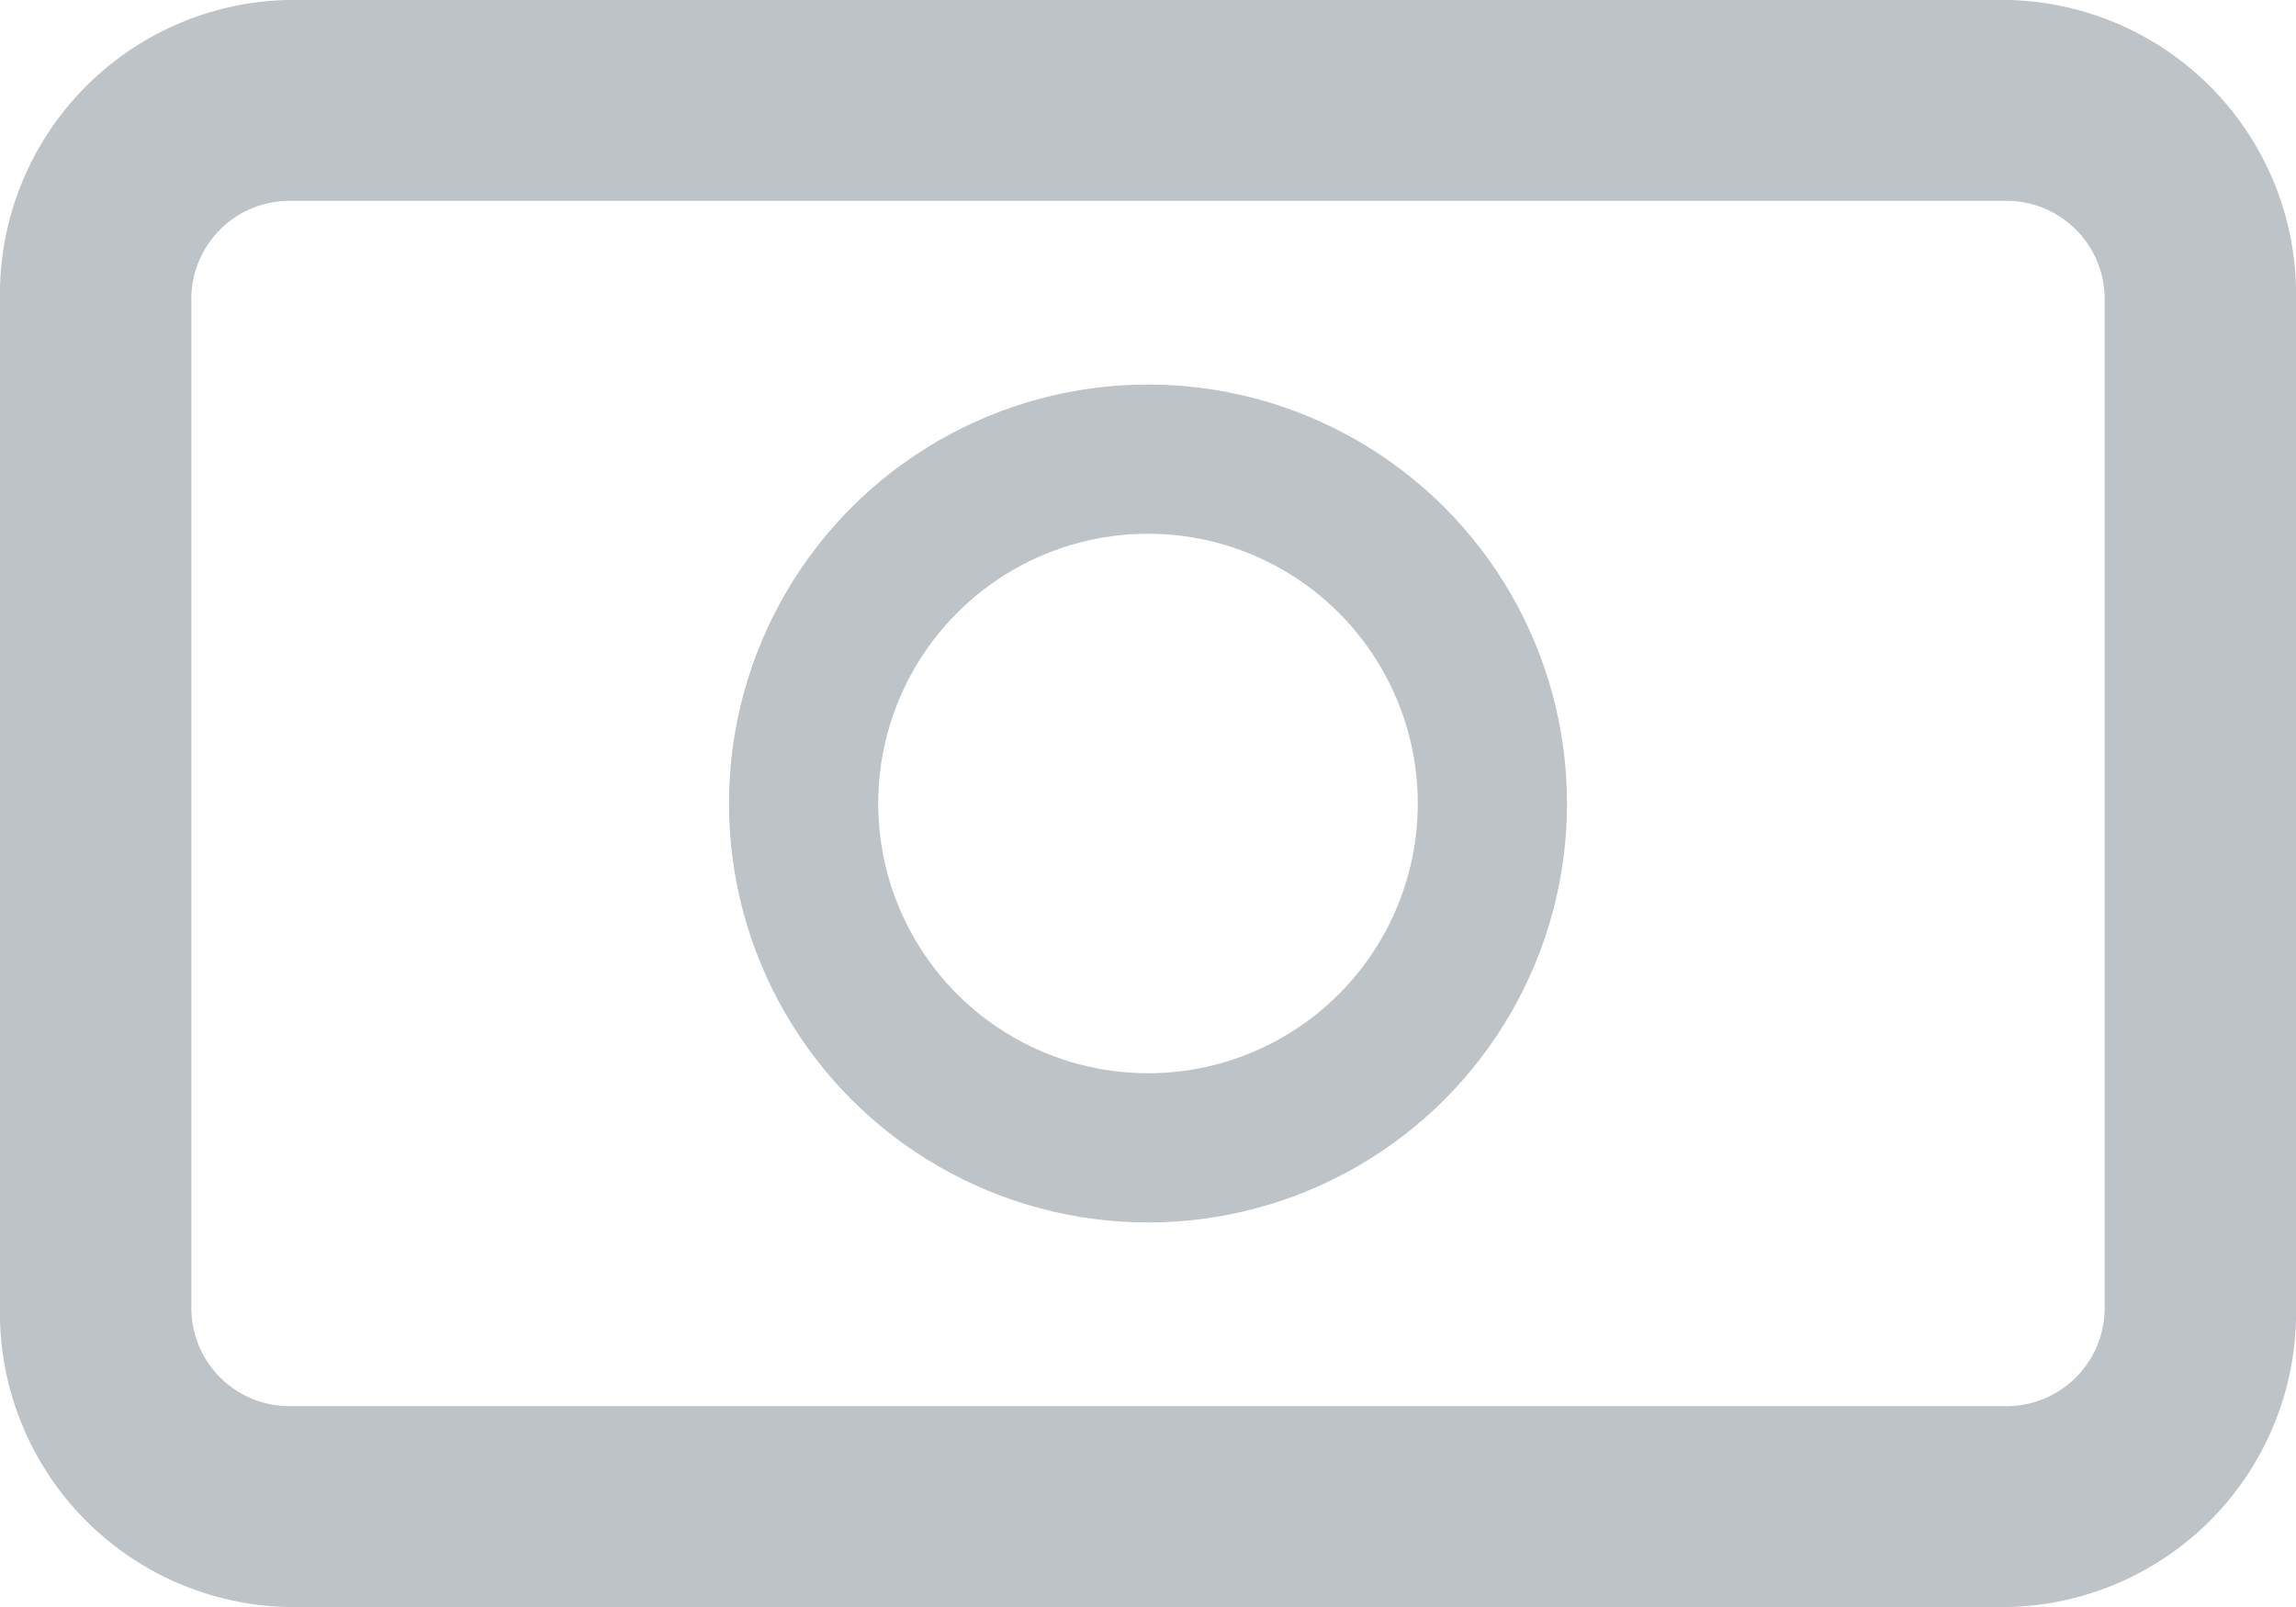 <svg xmlns="http://www.w3.org/2000/svg" width="20" height="14" viewBox="0 0 20 14">
  <g id="full-payment-i" transform="translate(-180.5 -27)">
    <path id="pay-locally-icon" d="M142.5,140h15a2.565,2.565,0,0,1,2.5,2.625v8.75A2.565,2.565,0,0,1,157.5,154h-15a2.565,2.565,0,0,1-2.5-2.625v-8.75A2.565,2.565,0,0,1,142.5,140Zm0,1.75a.855.855,0,0,0-.833.875v8.75a.855.855,0,0,0,.833.875h15a.855.855,0,0,0,.833-.875v-8.75a.855.855,0,0,0-.833-.875Z" transform="translate(40.5 -113)" fill="#bec3c8" fill-rule="evenodd"/>
    <circle id="Ellipse_8175" data-name="Ellipse 8175" cx="3" cy="3" r="3" transform="translate(187.5 31)" fill="none" stroke="#bec3c8" stroke-width="1.3"/>
  </g>
</svg>
